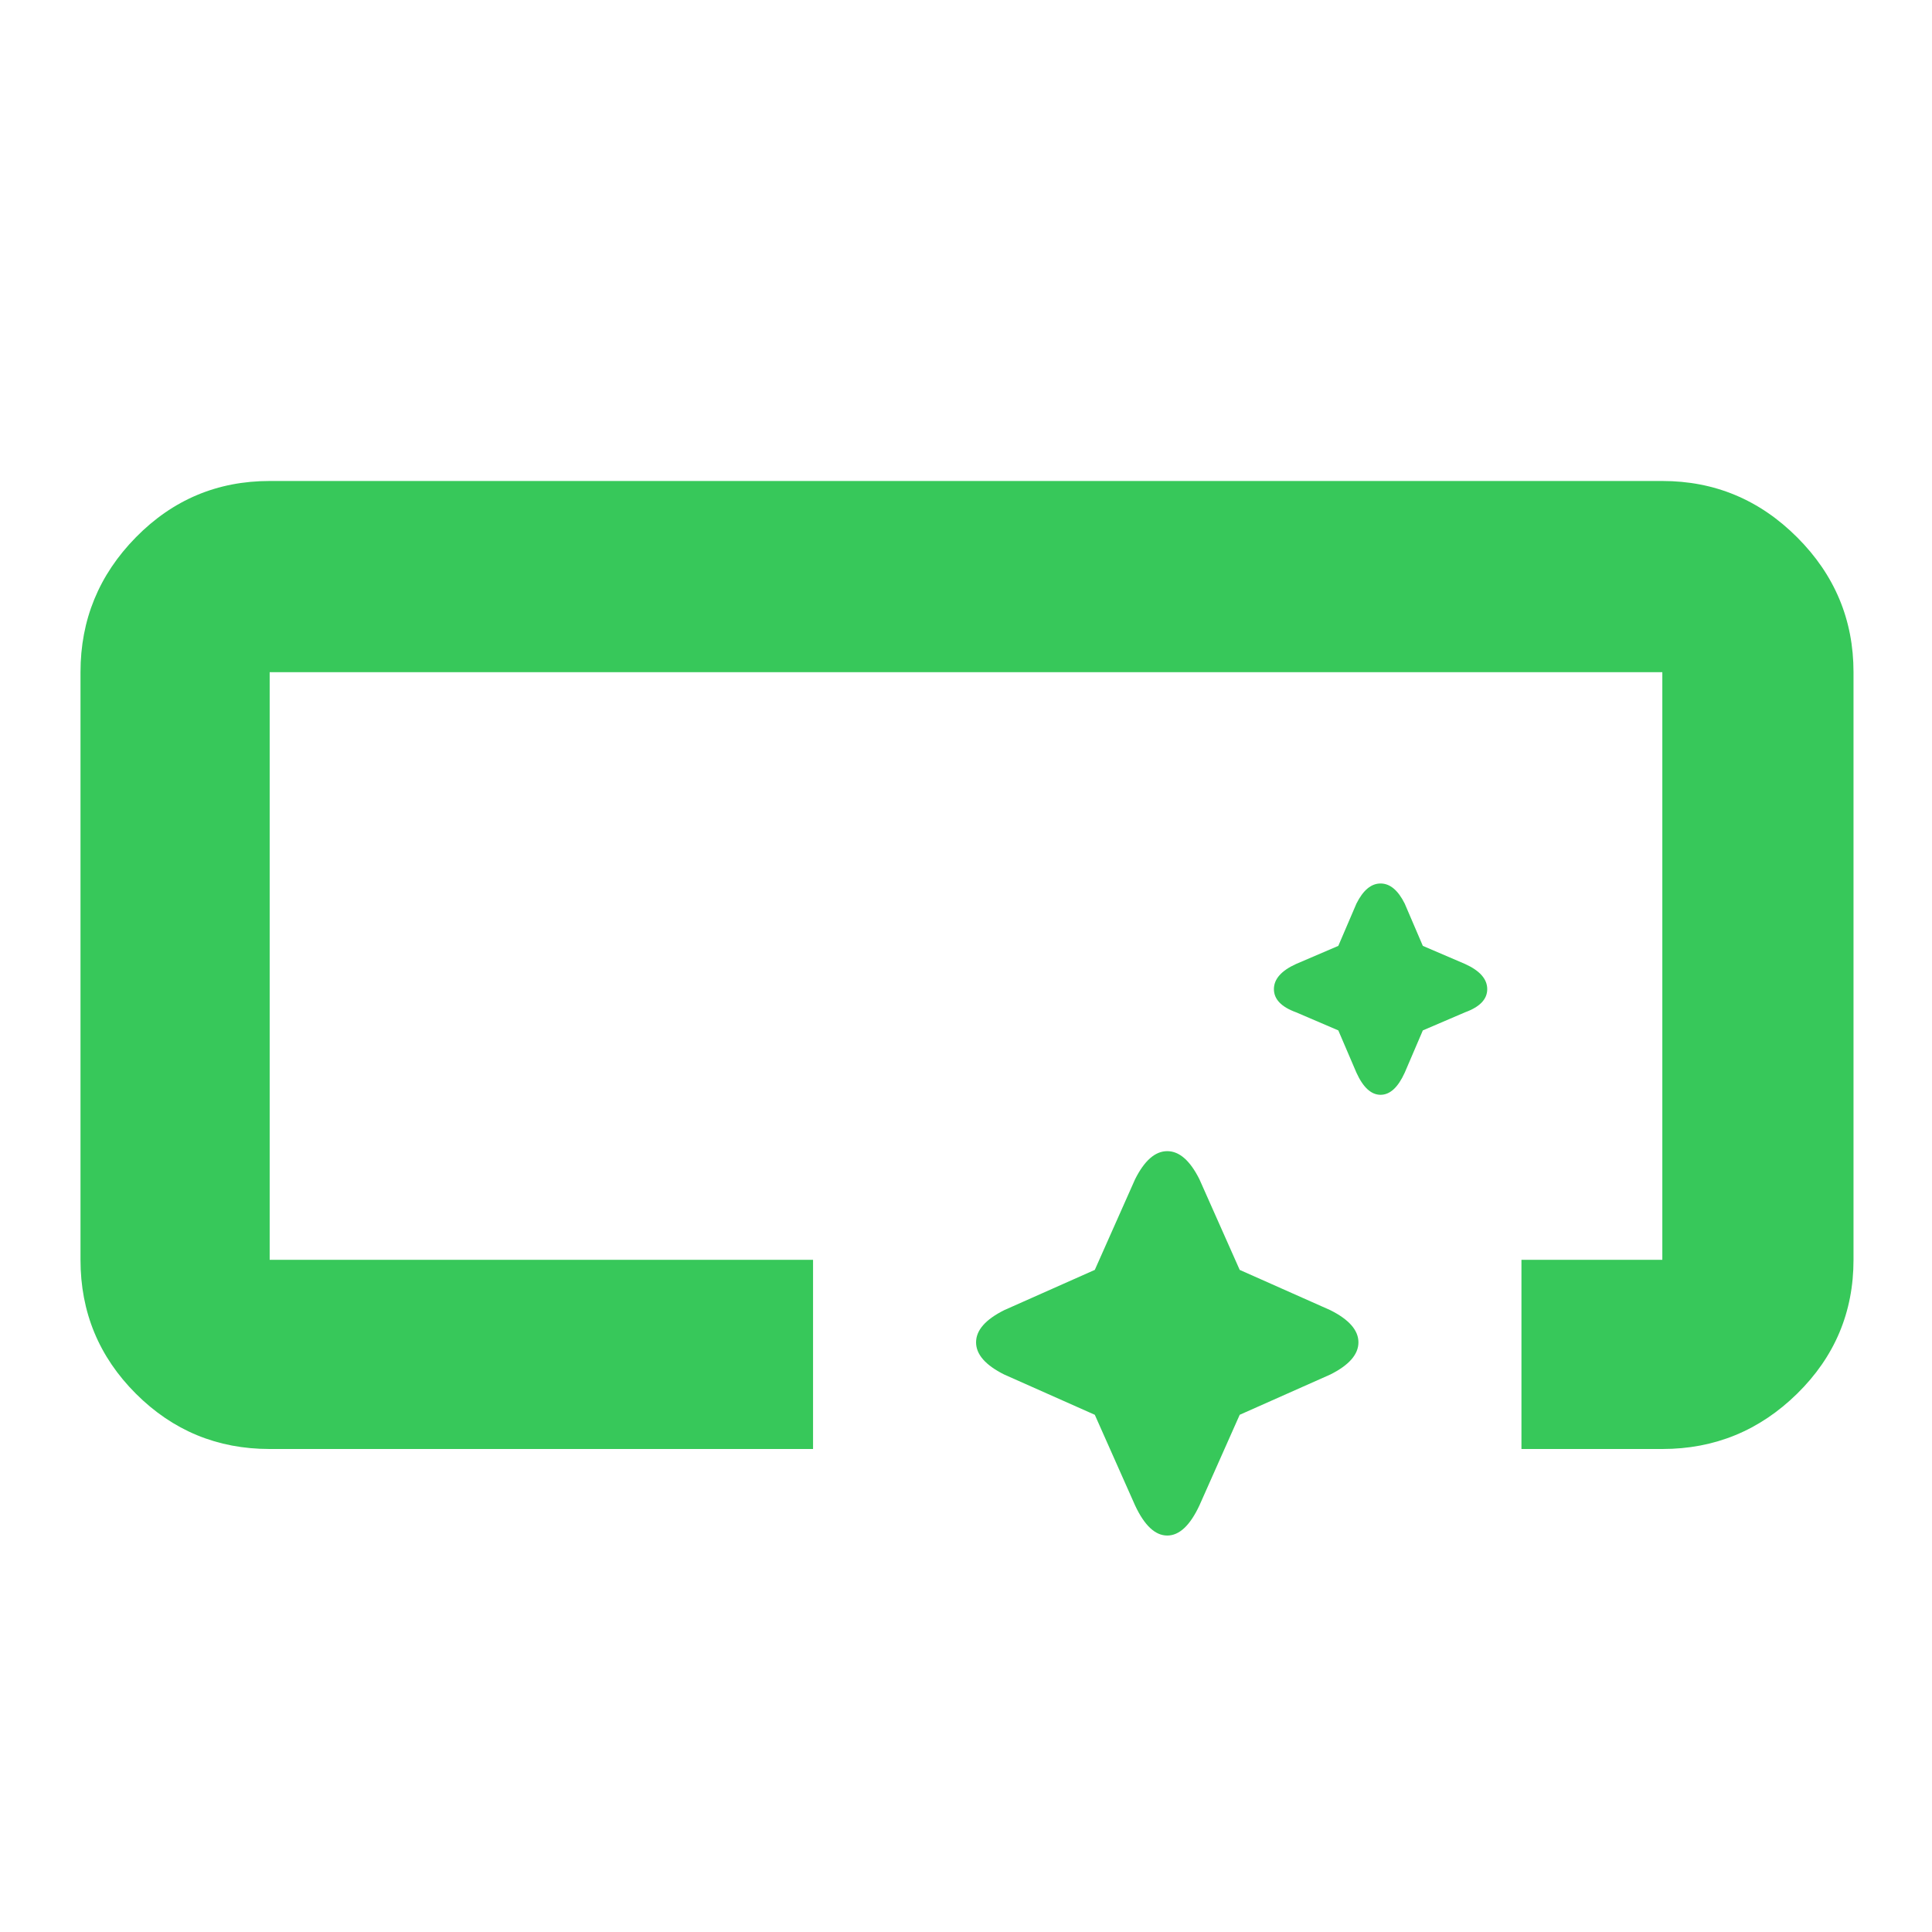 <svg xmlns="http://www.w3.org/2000/svg" height="48" width="48"><path fill="rgb(55, 200, 90)" d="M6.7 36q-1.95 0-3.325-1.375Q2 33.25 2 31.3V16.7q0-1.95 1.375-3.35 1.375-1.4 3.325-1.4h34.6q1.95 0 3.35 1.4 1.4 1.4 1.4 3.35v14.6q0 1.95-1.4 3.325Q43.25 36 41.3 36h-3.5v-4.7h3.5V16.7H6.7v14.6h13.5V36Zm21.5 1.4-1-2.25-2.25-1q-.7-.35-.7-.8 0-.45.7-.8l2.25-1 1-2.25q.35-.7.8-.7.45 0 .8.7l1 2.25 2.25 1q.7.35.7.8 0 .45-.7.8l-2.25 1-1 2.25q-.35.75-.8.75-.45 0-.8-.75Zm5.5-10.75-.45-1.05-1.05-.45q-.55-.2-.55-.575 0-.375.55-.625l1.05-.45.45-1.05q.25-.5.6-.5t.6.5l.45 1.05 1.05.45q.55.25.55.625t-.55.575l-1.05.45-.45 1.05q-.25.55-.6.55t-.6-.55Z"/></svg>